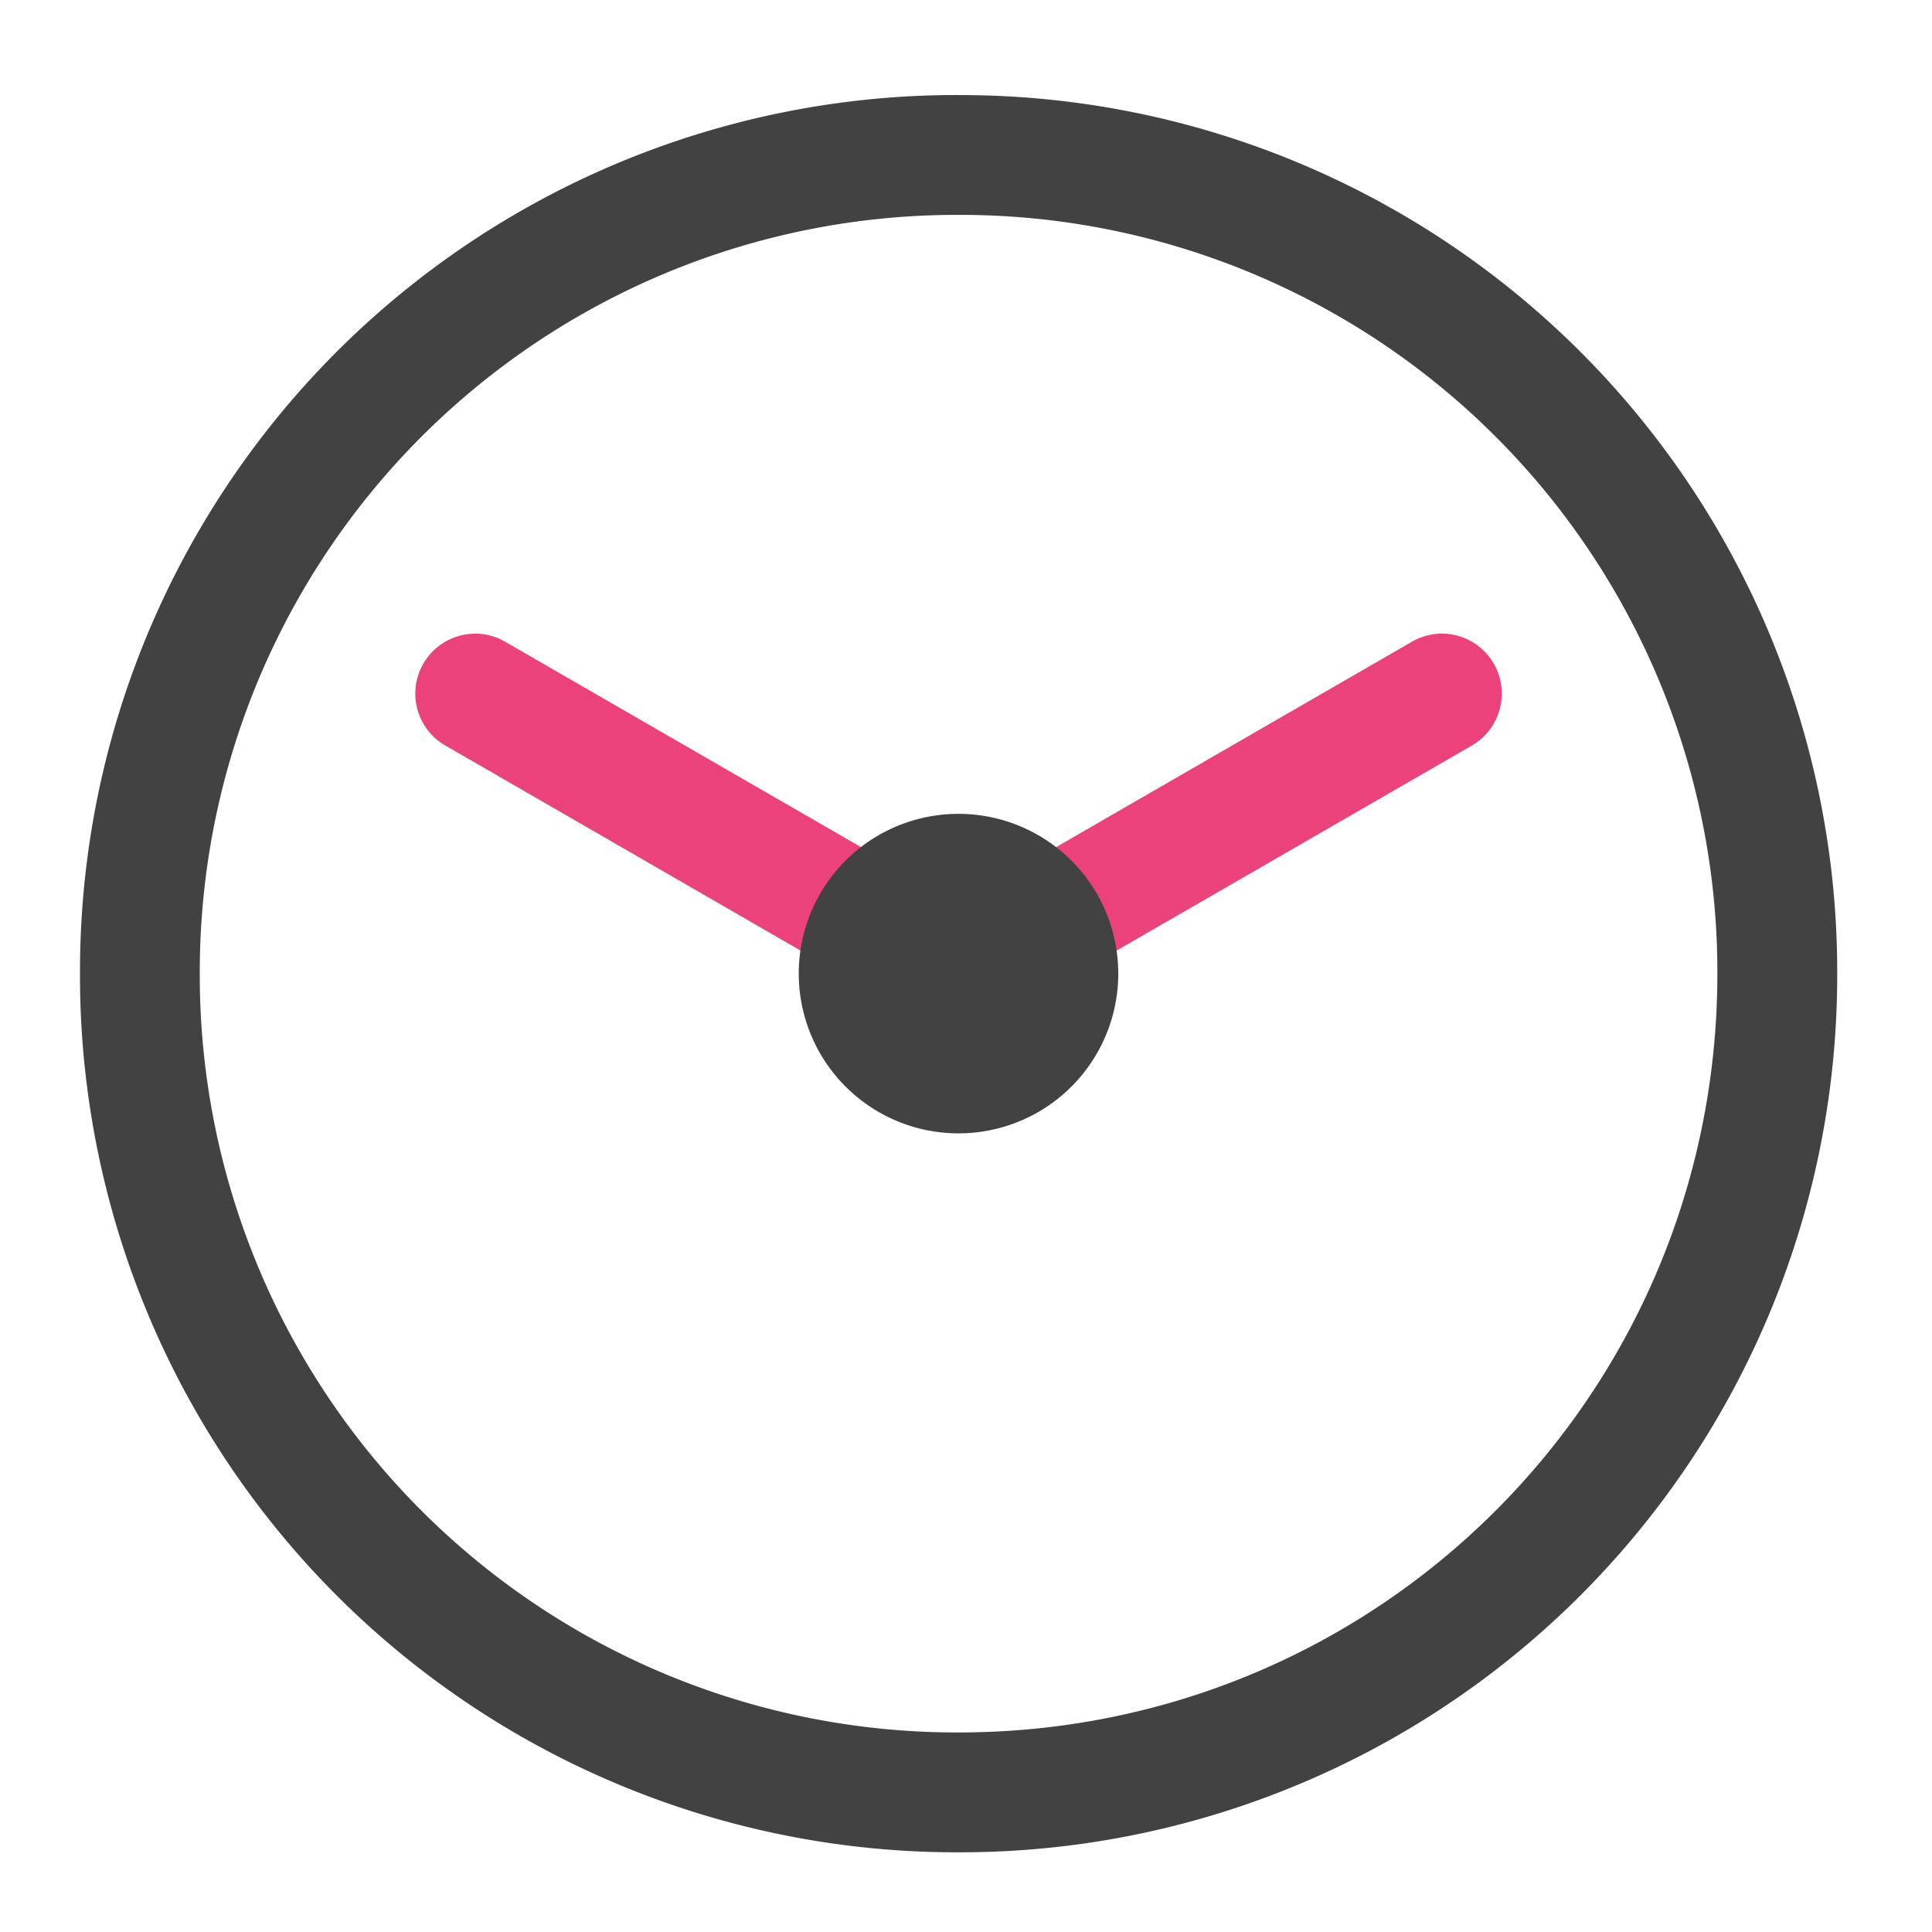 <svg xmlns="http://www.w3.org/2000/svg" width="32pt" height="32pt" viewBox="0 0 32 32"><path d="M7.012 10.992a.991.991 0 0 1 1.355-.363l8.02 4.629a.991.991 0 1 1-.992 1.719l-8.02-4.63a.991.991 0 0 1-.363-1.355zm0 0" fill="#ec407a" fill-opacity=".986"/><path d="M15.875 1.574a14.517 14.517 0 0 0-14.55 14.551 14.52 14.52 0 0 0 14.55 14.555A14.524 14.524 0 0 0 30.43 16.125a14.52 14.52 0 0 0-14.555-14.55zm0 1.985a12.54 12.54 0 0 1 12.57 12.566c0 6.965-5.605 12.57-12.57 12.57a12.54 12.54 0 0 1-12.566-12.57A12.54 12.54 0 0 1 15.875 3.559zm0 0" fill="#424242"/><path d="M24.742 10.992a.995.995 0 0 1-.363 1.356l-8.02 4.629a.99.99 0 0 1-1.355-.364.988.988 0 0 1 .363-1.355l8.02-4.63a.991.991 0 0 1 1.355.364zm0 0" fill="#ec407a" fill-opacity=".986"/><path d="M15.875 13.48a2.646 2.646 0 1 1-2.645 2.645 2.644 2.644 0 0 1 2.645-2.645zm0 0" fill="#424242"/></svg>